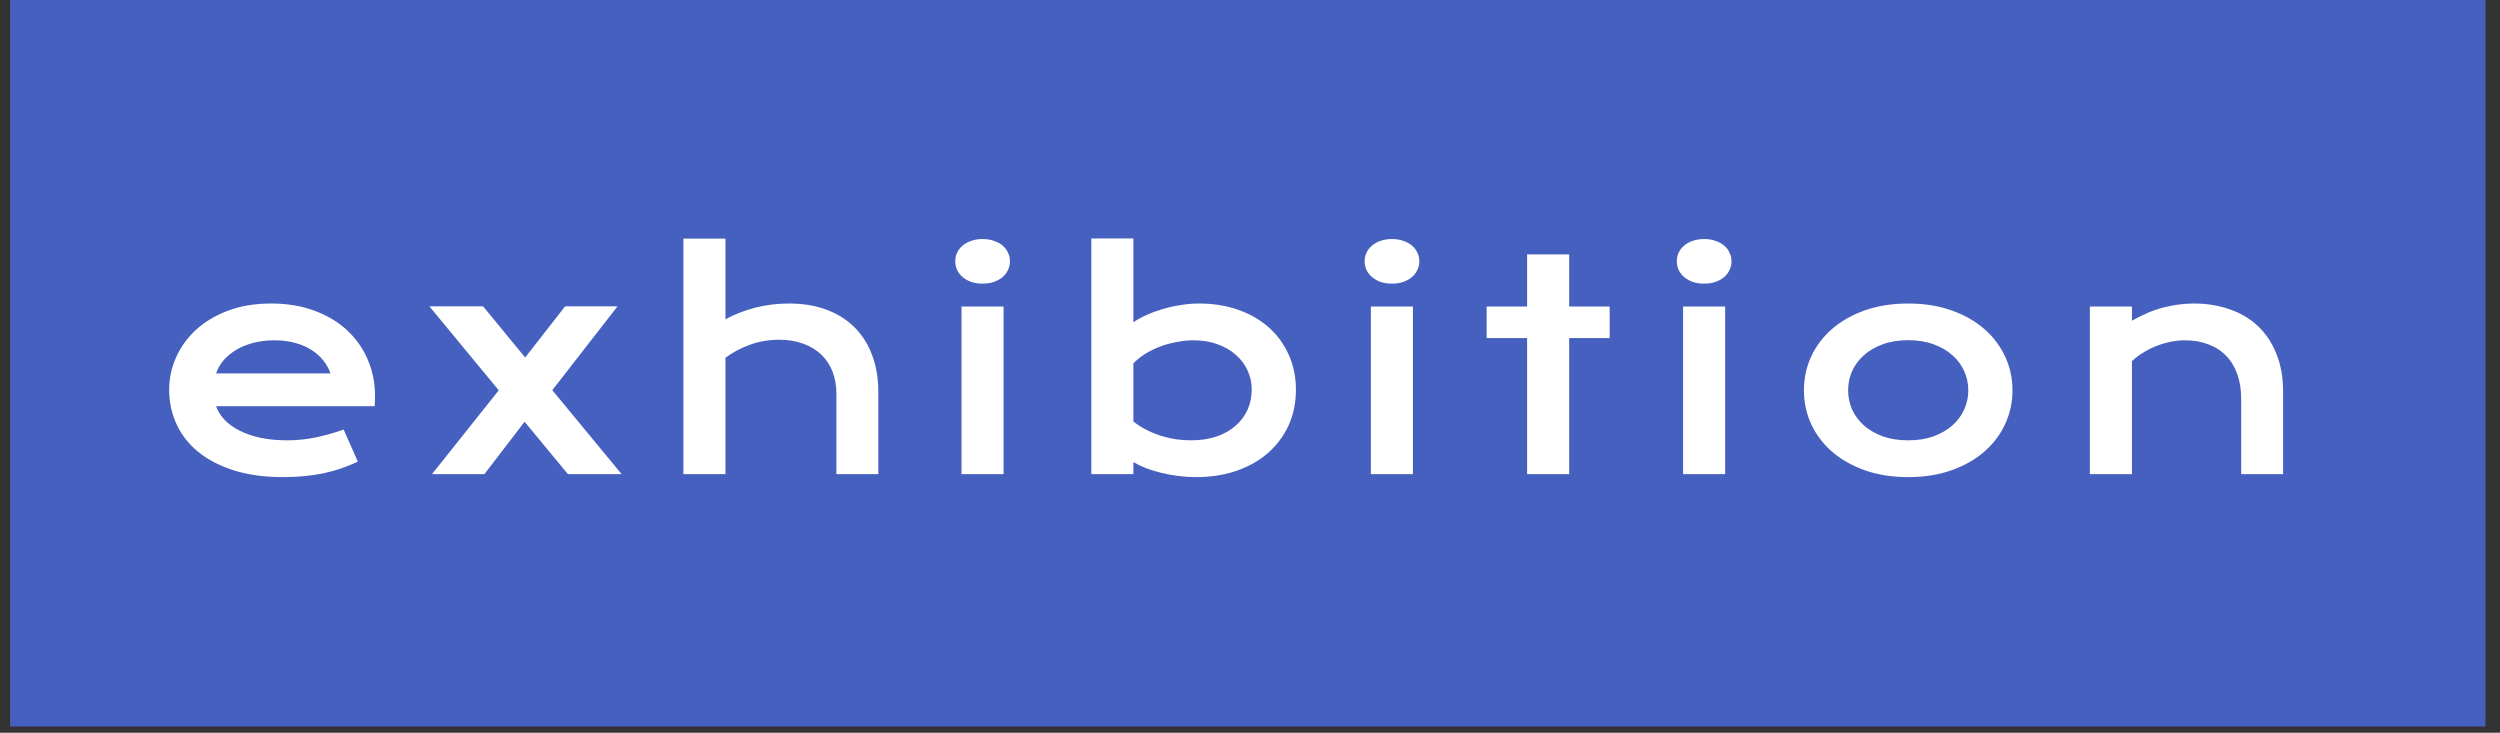 <svg width="116" height="34" viewBox="0 0 116 34" fill="none" xmlns="http://www.w3.org/2000/svg">
<rect x="0" y="0" width="116" height="34" fill="#333333" stroke="none"/>
<rect x="0.471" width="114.854" height="33.71" fill="#4660BF"/>
<path d="M7.85 18.084C7.85 17.557 7.958 17.054 8.173 16.575C8.389 16.092 8.698 15.665 9.103 15.296C9.507 14.927 10.002 14.633 10.586 14.413C11.175 14.193 11.843 14.083 12.59 14.083C13.332 14.083 14.001 14.195 14.594 14.419C15.191 14.639 15.697 14.942 16.11 15.329C16.527 15.716 16.846 16.171 17.066 16.694C17.29 17.217 17.402 17.777 17.402 18.375C17.402 18.449 17.4 18.53 17.395 18.618C17.395 18.702 17.391 18.779 17.382 18.849H10.026C10.109 19.082 10.243 19.295 10.428 19.488C10.617 19.682 10.852 19.849 11.133 19.989C11.414 20.13 11.739 20.24 12.109 20.319C12.478 20.394 12.886 20.431 13.335 20.431C13.783 20.431 14.229 20.385 14.673 20.293C15.117 20.196 15.541 20.075 15.945 19.93L16.604 21.42C16.349 21.539 16.09 21.644 15.826 21.736C15.567 21.824 15.295 21.899 15.009 21.96C14.728 22.018 14.431 22.061 14.119 22.092C13.812 22.123 13.486 22.138 13.144 22.138C12.269 22.138 11.502 22.033 10.843 21.822C10.184 21.611 9.632 21.323 9.188 20.959C8.745 20.594 8.411 20.165 8.187 19.673C7.962 19.181 7.85 18.651 7.85 18.084ZM15.332 17.326C15.262 17.111 15.152 16.911 15.002 16.727C14.857 16.538 14.675 16.375 14.455 16.239C14.236 16.098 13.981 15.988 13.691 15.909C13.401 15.83 13.082 15.79 12.735 15.79C12.366 15.79 12.03 15.832 11.726 15.916C11.423 15.999 11.157 16.111 10.929 16.252C10.7 16.393 10.509 16.555 10.355 16.74C10.206 16.924 10.096 17.12 10.026 17.326H15.332ZM23.142 18.111L19.925 14.215H22.417L24.368 16.588L26.22 14.215H28.652L25.627 18.104L28.844 22H26.352L24.341 19.568L22.476 22H20.044L23.142 18.111ZM31.709 11.071H33.661V14.815C34.069 14.591 34.524 14.413 35.025 14.281C35.531 14.149 36.06 14.083 36.614 14.083C37.255 14.083 37.831 14.178 38.341 14.367C38.855 14.556 39.29 14.828 39.646 15.184C40.002 15.536 40.274 15.964 40.463 16.47C40.657 16.975 40.753 17.544 40.753 18.177V22H38.809V18.256C38.809 17.887 38.749 17.55 38.631 17.247C38.512 16.94 38.339 16.676 38.11 16.456C37.882 16.237 37.602 16.067 37.273 15.949C36.948 15.826 36.579 15.764 36.166 15.764C35.669 15.764 35.208 15.843 34.781 16.002C34.355 16.16 33.981 16.36 33.661 16.601V22H31.709V11.071ZM45.59 13.16C45.397 13.16 45.221 13.134 45.063 13.081C44.909 13.024 44.777 12.95 44.667 12.857C44.557 12.761 44.472 12.651 44.41 12.528C44.353 12.4 44.325 12.266 44.325 12.126C44.325 11.98 44.353 11.846 44.41 11.723C44.472 11.596 44.557 11.486 44.667 11.394C44.777 11.302 44.909 11.229 45.063 11.176C45.221 11.119 45.397 11.091 45.59 11.091C45.788 11.091 45.964 11.119 46.118 11.176C46.276 11.229 46.41 11.302 46.52 11.394C46.63 11.486 46.713 11.596 46.77 11.723C46.832 11.846 46.862 11.98 46.862 12.126C46.862 12.266 46.832 12.4 46.77 12.528C46.713 12.651 46.63 12.761 46.52 12.857C46.41 12.95 46.276 13.024 46.118 13.081C45.964 13.134 45.788 13.16 45.59 13.16ZM44.615 14.222H46.566V22H44.615V14.222ZM50.638 11.064H52.589V14.953C52.761 14.835 52.963 14.723 53.196 14.617C53.428 14.512 53.679 14.419 53.947 14.34C54.215 14.261 54.492 14.2 54.778 14.156C55.063 14.107 55.349 14.083 55.635 14.083C56.294 14.083 56.898 14.18 57.447 14.373C58.001 14.567 58.476 14.839 58.871 15.191C59.267 15.542 59.574 15.964 59.794 16.456C60.018 16.944 60.13 17.485 60.13 18.078C60.13 18.698 60.014 19.258 59.781 19.759C59.548 20.255 59.225 20.682 58.812 21.038C58.403 21.389 57.915 21.662 57.348 21.855C56.786 22.044 56.175 22.138 55.516 22.138C55.235 22.138 54.956 22.121 54.679 22.086C54.406 22.05 54.143 22.002 53.888 21.941C53.637 21.879 53.4 21.807 53.176 21.723C52.956 21.635 52.761 21.541 52.589 21.44V22H50.638V11.064ZM52.589 19.554C52.787 19.713 52.996 19.847 53.215 19.956C53.435 20.066 53.659 20.157 53.888 20.227C54.116 20.297 54.347 20.35 54.58 20.385C54.813 20.416 55.039 20.431 55.259 20.431C55.707 20.431 56.105 20.372 56.452 20.253C56.803 20.13 57.098 19.963 57.335 19.752C57.577 19.541 57.761 19.293 57.889 19.007C58.016 18.722 58.08 18.412 58.08 18.078C58.08 17.766 58.016 17.471 57.889 17.195C57.766 16.918 57.586 16.676 57.348 16.47C57.115 16.259 56.832 16.094 56.498 15.975C56.169 15.852 55.797 15.79 55.384 15.79C55.12 15.79 54.857 15.817 54.593 15.87C54.329 15.918 54.075 15.988 53.828 16.081C53.587 16.173 53.358 16.285 53.143 16.417C52.932 16.549 52.747 16.696 52.589 16.858V19.554ZM64.585 13.16C64.391 13.16 64.216 13.134 64.057 13.081C63.904 13.024 63.772 12.95 63.662 12.857C63.552 12.761 63.466 12.651 63.405 12.528C63.348 12.4 63.319 12.266 63.319 12.126C63.319 11.98 63.348 11.846 63.405 11.723C63.466 11.596 63.552 11.486 63.662 11.394C63.772 11.302 63.904 11.229 64.057 11.176C64.216 11.119 64.391 11.091 64.585 11.091C64.782 11.091 64.958 11.119 65.112 11.176C65.27 11.229 65.404 11.302 65.514 11.394C65.624 11.486 65.707 11.596 65.764 11.723C65.826 11.846 65.857 11.98 65.857 12.126C65.857 12.266 65.826 12.4 65.764 12.528C65.707 12.651 65.624 12.761 65.514 12.857C65.404 12.95 65.27 13.024 65.112 13.081C64.958 13.134 64.782 13.16 64.585 13.16ZM63.609 14.222H65.56V22H63.609V14.222ZM70.858 15.685H68.98V14.222H70.858V11.803H72.81V14.222H74.688V15.685H72.81V22H70.858V15.685ZM79.07 13.16C78.877 13.16 78.701 13.134 78.543 13.081C78.389 13.024 78.257 12.95 78.147 12.857C78.037 12.761 77.952 12.651 77.89 12.528C77.833 12.4 77.805 12.266 77.805 12.126C77.805 11.98 77.833 11.846 77.89 11.723C77.952 11.596 78.037 11.486 78.147 11.394C78.257 11.302 78.389 11.229 78.543 11.176C78.701 11.119 78.877 11.091 79.07 11.091C79.268 11.091 79.444 11.119 79.598 11.176C79.756 11.229 79.89 11.302 80 11.394C80.109 11.486 80.193 11.596 80.25 11.723C80.312 11.846 80.342 11.98 80.342 12.126C80.342 12.266 80.312 12.4 80.25 12.528C80.193 12.651 80.109 12.761 80 12.857C79.89 12.95 79.756 13.024 79.598 13.081C79.444 13.134 79.268 13.16 79.07 13.16ZM78.095 14.222H80.046V22H78.095V14.222ZM83.703 18.111C83.703 17.553 83.815 17.03 84.039 16.542C84.267 16.054 84.59 15.628 85.008 15.263C85.43 14.898 85.937 14.611 86.531 14.4C87.128 14.189 87.798 14.083 88.541 14.083C89.284 14.083 89.952 14.189 90.545 14.4C91.143 14.611 91.65 14.898 92.068 15.263C92.49 15.628 92.812 16.054 93.037 16.542C93.265 17.03 93.379 17.553 93.379 18.111C93.379 18.669 93.265 19.192 93.037 19.68C92.812 20.168 92.49 20.594 92.068 20.959C91.65 21.323 91.143 21.611 90.545 21.822C89.952 22.033 89.284 22.138 88.541 22.138C87.798 22.138 87.128 22.033 86.531 21.822C85.937 21.611 85.43 21.323 85.008 20.959C84.59 20.594 84.267 20.168 84.039 19.68C83.815 19.192 83.703 18.669 83.703 18.111ZM85.753 18.111C85.753 18.423 85.814 18.72 85.937 19.001C86.065 19.278 86.247 19.524 86.484 19.739C86.726 19.95 87.018 20.119 87.361 20.247C87.708 20.37 88.102 20.431 88.541 20.431C88.981 20.431 89.372 20.37 89.714 20.247C90.062 20.119 90.354 19.95 90.591 19.739C90.833 19.524 91.015 19.278 91.138 19.001C91.266 18.72 91.329 18.423 91.329 18.111C91.329 17.799 91.266 17.502 91.138 17.221C91.015 16.94 90.833 16.694 90.591 16.483C90.354 16.267 90.062 16.098 89.714 15.975C89.372 15.848 88.981 15.784 88.541 15.784C88.102 15.784 87.708 15.848 87.361 15.975C87.018 16.098 86.726 16.267 86.484 16.483C86.247 16.694 86.065 16.94 85.937 17.221C85.814 17.502 85.753 17.799 85.753 18.111ZM96.97 14.222H98.922V14.881C99.44 14.586 99.934 14.38 100.405 14.261C100.879 14.143 101.343 14.083 101.796 14.083C102.389 14.083 102.938 14.171 103.444 14.347C103.949 14.518 104.386 14.775 104.755 15.118C105.124 15.461 105.412 15.889 105.619 16.404C105.83 16.913 105.935 17.504 105.935 18.177V22H103.991V18.493C103.991 18.067 103.929 17.687 103.806 17.353C103.687 17.014 103.514 16.731 103.285 16.502C103.061 16.27 102.787 16.094 102.461 15.975C102.141 15.852 101.78 15.79 101.38 15.79C101.169 15.79 100.952 15.812 100.728 15.856C100.508 15.9 100.29 15.964 100.075 16.048C99.864 16.127 99.66 16.228 99.462 16.351C99.264 16.47 99.084 16.606 98.922 16.759V22H96.97V14.222Z" fill="white"/>
</svg>
